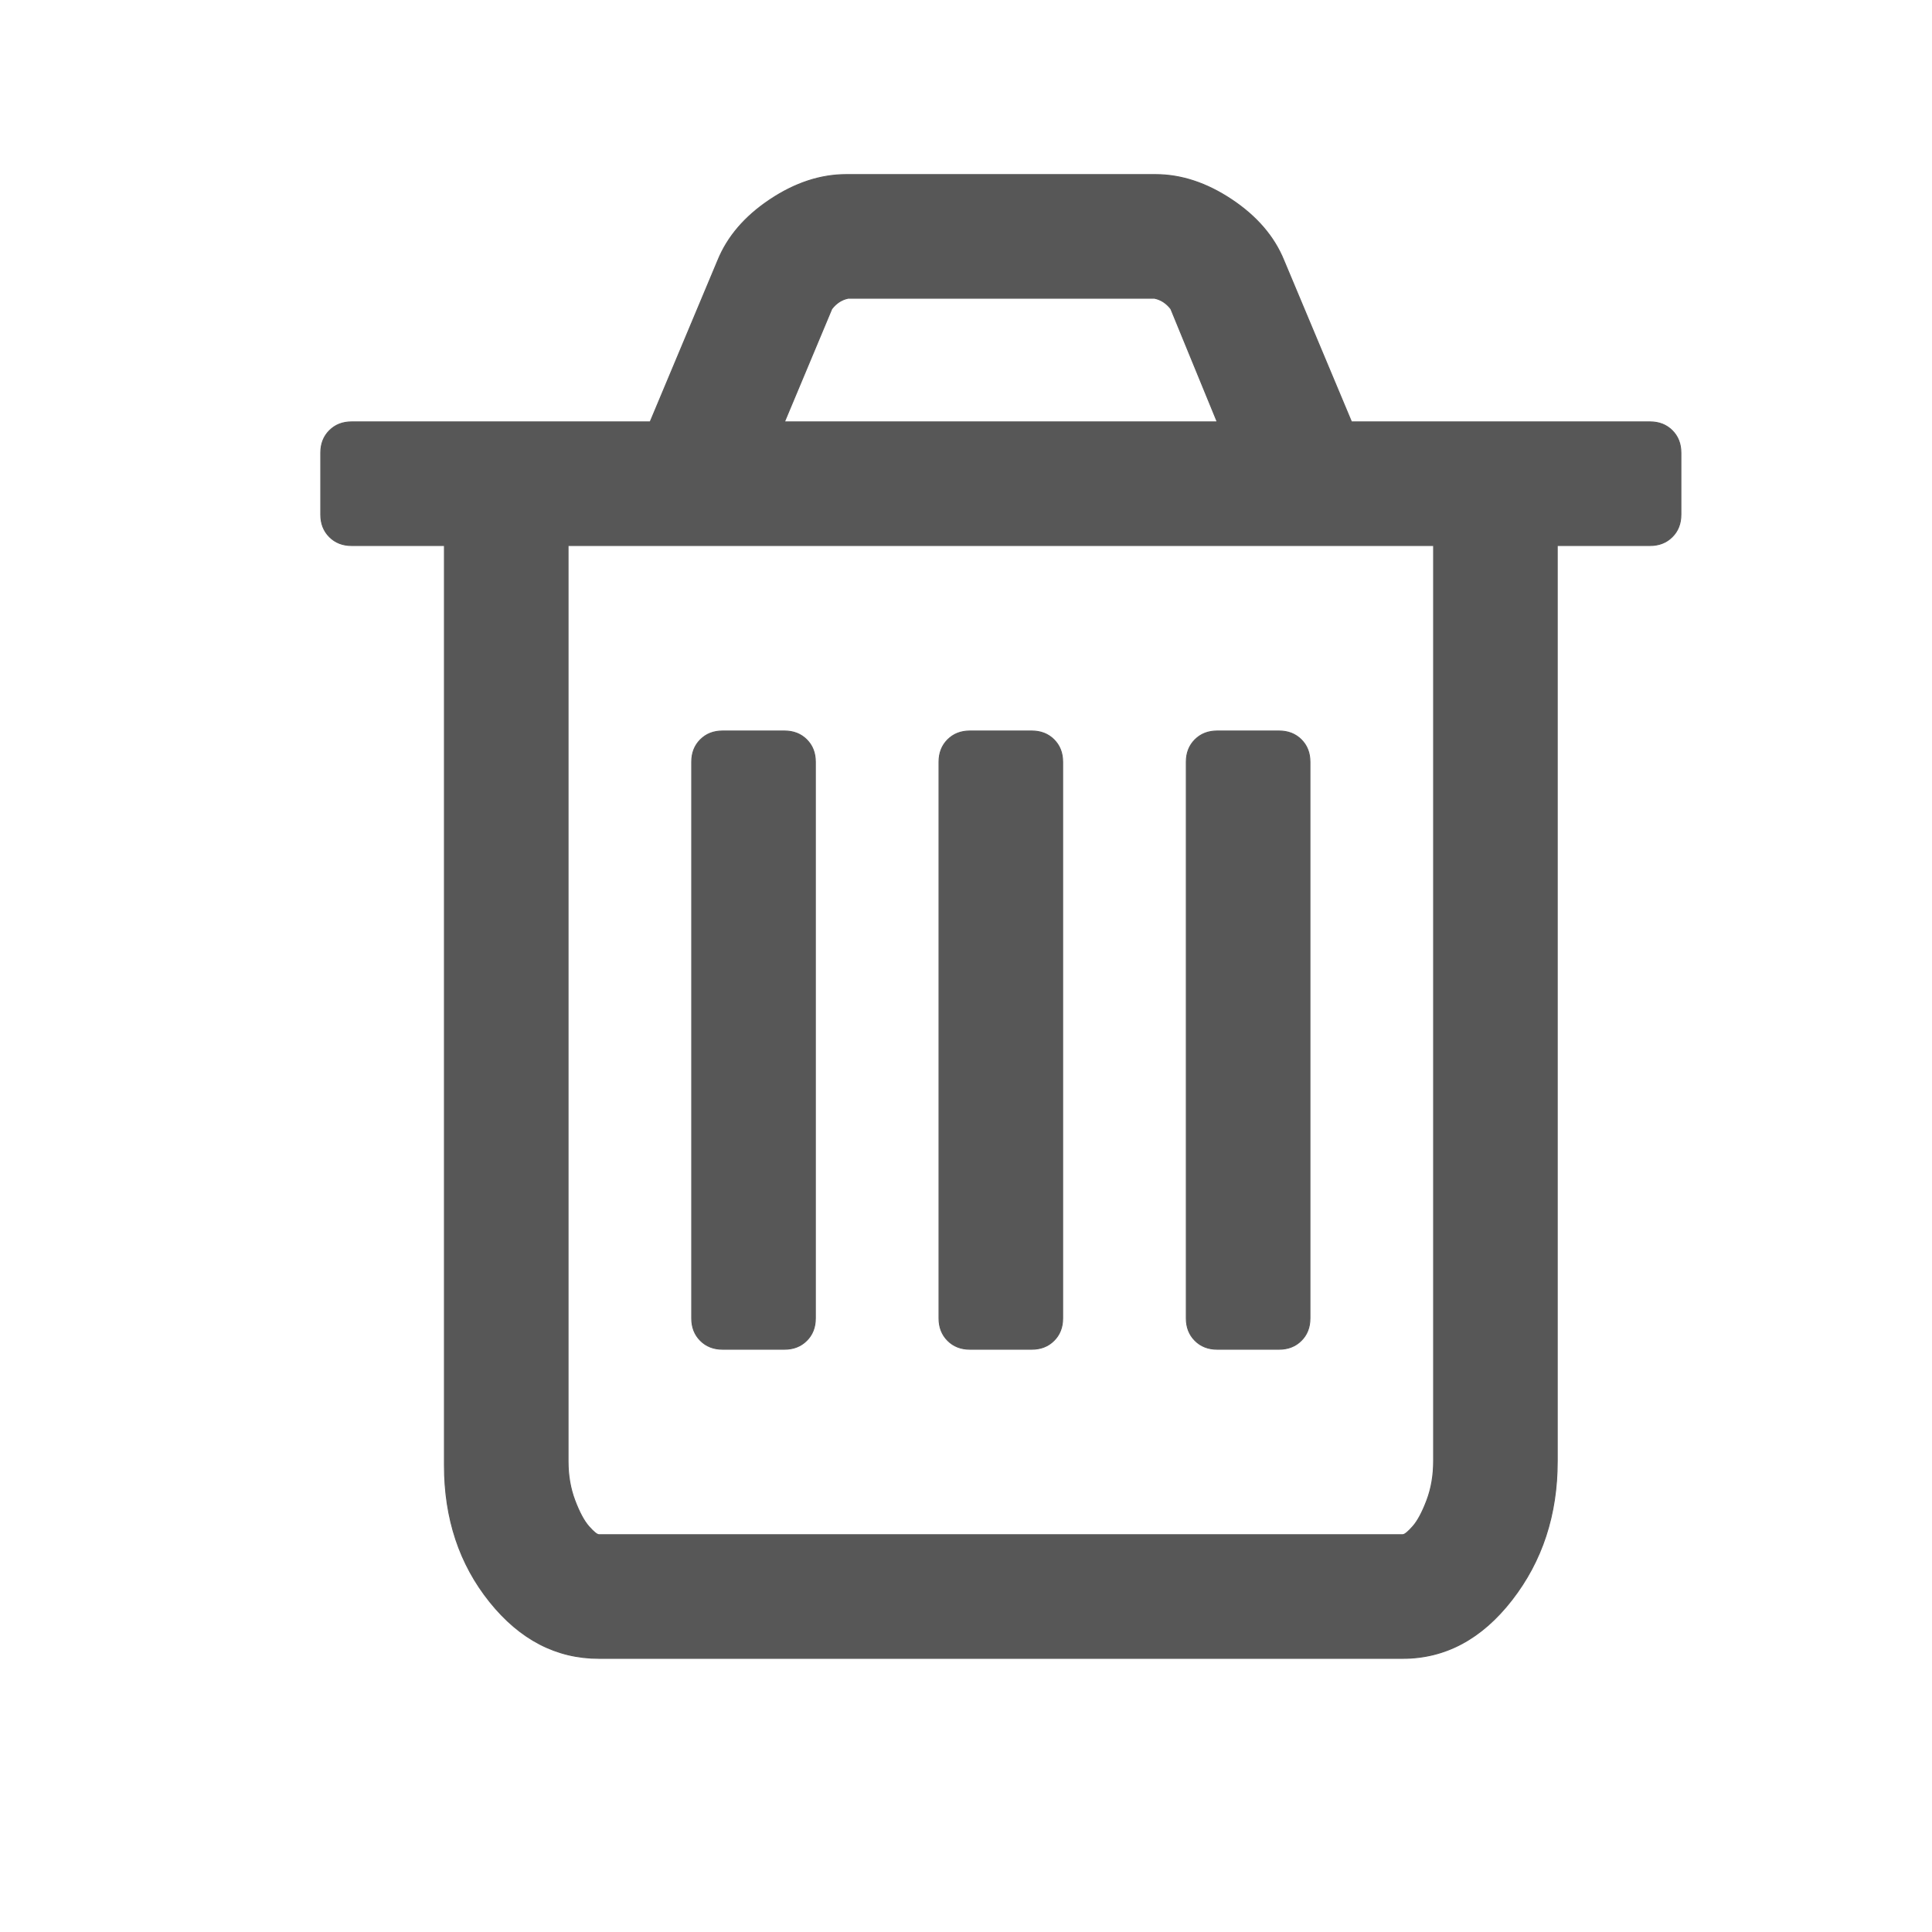 <?xml version="1.0" encoding="UTF-8" standalone="no"?>
<svg
   xmlns:dc="http://purl.org/dc/elements/1.1/"
   xmlns:cc="http://creativecommons.org/ns#"
   xmlns:rdf="http://www.w3.org/1999/02/22-rdf-syntax-ns#"
   xmlns:svg="http://www.w3.org/2000/svg"
   xmlns="http://www.w3.org/2000/svg"
   xmlns:sodipodi="http://sodipodi.sourceforge.net/DTD/sodipodi-0.dtd"
   xmlns:inkscape="http://www.inkscape.org/namespaces/inkscape"
   width="24"
   height="24"
   viewBox="0 0 18 18"
   version="1.1"
   id="svg11"
   inkscape:version="0.92.2 (5c3e80d, 2017-08-06)"
   sodipodi:docname="trash.svg">
  <defs
     id="defs15" />
  <sodipodi:namedview
     pagecolor="#878787"
     bordercolor="#666666"
     borderopacity="1"
     objecttolerance="10"
     gridtolerance="10"
     guidetolerance="10"
     inkscape:pageopacity="0"
     inkscape:pageshadow="2"
     inkscape:window-width="1280"
     inkscape:window-height="995"
     id="namedview13"
     showgrid="true"
     units="px"
     inkscape:zoom="13.906433"
     inkscape:cx="7.3286725"
     inkscape:cy="8.8151436"
     inkscape:window-x="1600"
     inkscape:window-y="0"
     inkscape:window-maximized="1"
     inkscape:current-layer="g3743"
     inkscape:snap-bbox="true"
     inkscape:bbox-paths="true"
     inkscape:bbox-nodes="true"
     inkscape:snap-bbox-edge-midpoints="true"
     inkscape:snap-bbox-midpoints="true"
     inkscape:snap-nodes="false">
    <inkscape:grid
       type="xygrid"
       id="grid4473" />
  </sodipodi:namedview>
  <g
     transform="matrix(0.009,0,0,-0.009,3.281,13.943)"
     id="g3743"
     style="stroke:#575757;stroke-opacity:1">
    <path
       d="m 479.5,760.5 v -576 q 0,-14 -9,-23 -9,-9 -23,-9 h -64 q -14,0 -23,9 -9,9 -9,23 v 576 q 0,14 9,23 9,9 23,9 h 64 q 14,0 23,-9 9,-9 9,-23 z m 256,0 v -576 q 0,-14 -9,-23 -9,-9 -23,-9 h -64 q -14,0 -23,9 -9,9 -9,23 v 576 q 0,14 9,23 9,9 23,9 h 64 q 14,0 23,-9 9,-9 9,-23 z m 256,0 v -576 q 0,-14 -9,-23 -9,-9 -23,-9 h -64 q -14,0 -23,9 -9,9 -9,23 v 576 q 0,14 9,23 9,9 23,9 h 64 q 14,0 23,-9 9,-9 9,-23 z M 1119.5,36.5 V 984.5 H 223.5 V 36.5 q 0,-22 7,-40.5 7,-18.5 14.5,-27 7.5,-8.5 10.5,-8.5 h 832 q 3,0 10.5,8.5 7.5,8.5 14.5,27 7,18.5 7,40.5 z M 447.5,1112.5 h 448 l -48,117 q -7,9 -17,11 h -317 q -10,-2 -17,-11 z m 928,-32 v -64 q 0,-14 -9,-23 -9,-9 -23,-9 h -96 V 36.5 q 0,-83 -47,-143.5 -47,-60.5 -113,-60.5 H 255.5 q -66,0 -113,58.5 Q 95.5,-50.5 95.5,32.5 V 984.5 H -0.5 q -14,0 -23,9 -9,9 -9,23 v 64 q 0,14 9,23 9,9 23,9 H 308.5 l 70,167 q 15,37 54,63 39,26 79,26 h 320 q 40,0 79,-26 39,-26 54,-63 l 70,-167 h 309 q 14,0 23,-9 9,-9 9,-23 z"
       id="path3745"
       inkscape:connector-curvature="0"
       style="fill:#575757;fill-opacity:1;stroke:#575757;stroke-opacity:1" />
  </g>
</svg>
